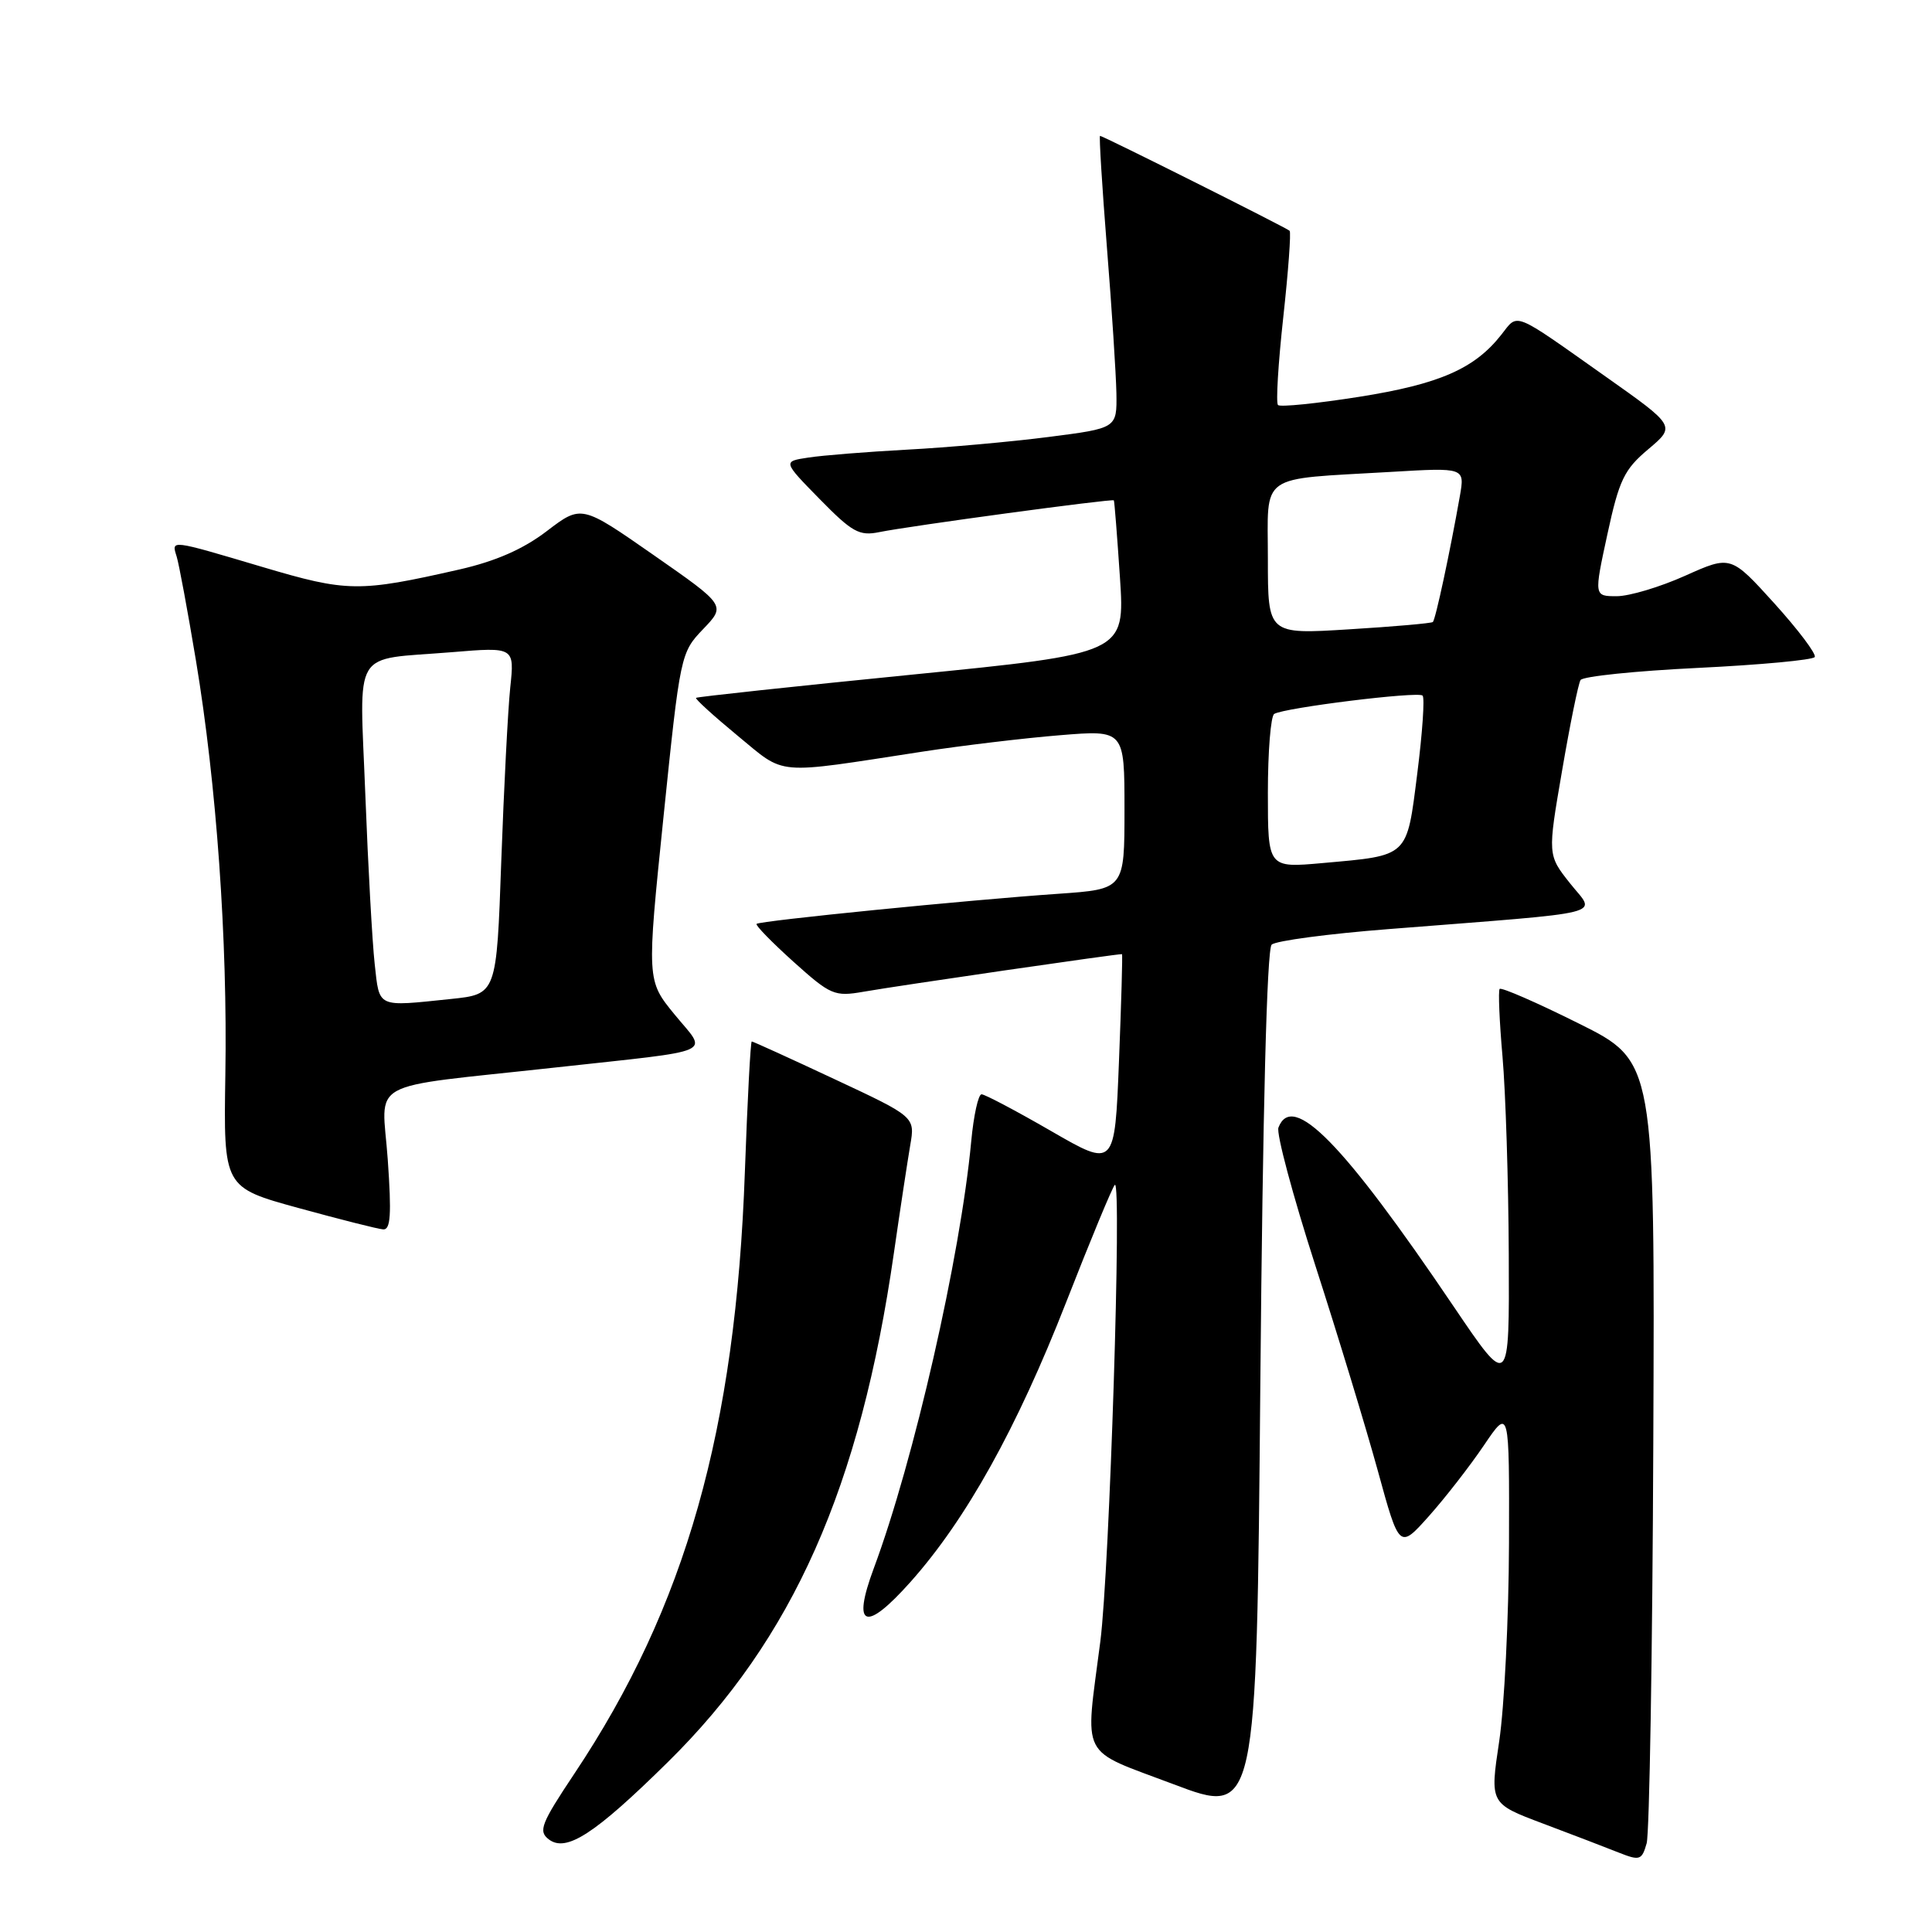 <?xml version="1.0" encoding="UTF-8" standalone="no"?>
<!DOCTYPE svg PUBLIC "-//W3C//DTD SVG 1.1//EN" "http://www.w3.org/Graphics/SVG/1.1/DTD/svg11.dtd" >
<svg xmlns="http://www.w3.org/2000/svg" xmlns:xlink="http://www.w3.org/1999/xlink" version="1.1" viewBox="0 0 256 256">
 <g >
 <path fill="currentColor"
d=" M 219.07 191.23 C 219.28 140.63 219.28 140.63 209.18 135.61 C 203.63 132.84 198.92 130.79 198.71 131.04 C 198.51 131.29 198.68 135.32 199.09 140.00 C 199.50 144.68 199.88 156.49 199.92 166.27 C 200.00 184.03 200.00 184.03 192.62 173.12 C 177.98 151.45 171.25 144.58 169.40 149.41 C 169.10 150.18 171.30 158.40 174.28 167.66 C 177.27 176.92 181.00 189.18 182.57 194.89 C 185.42 205.28 185.42 205.28 189.34 200.89 C 191.49 198.48 194.77 194.26 196.63 191.51 C 200.00 186.53 200.00 186.53 199.95 204.51 C 199.92 214.41 199.33 226.21 198.65 230.74 C 197.41 238.98 197.41 238.98 204.45 241.63 C 208.33 243.09 212.85 244.82 214.50 245.48 C 217.28 246.58 217.55 246.49 218.19 244.25 C 218.56 242.92 218.96 219.06 219.07 191.23 Z  M 88.48 233.50 C 105.08 217.15 113.99 197.07 118.45 166.00 C 119.28 160.22 120.26 153.81 120.61 151.75 C 121.26 147.99 121.26 147.99 110.59 143.00 C 104.72 140.25 99.78 138.00 99.61 138.00 C 99.45 138.00 99.04 145.76 98.70 155.25 C 97.49 189.48 90.86 212.90 76.12 235.00 C 71.70 241.63 71.30 242.64 72.71 243.72 C 75.02 245.49 78.79 243.05 88.48 233.50 Z  M 168.50 125.17 C 169.05 124.66 176.03 123.73 184.00 123.11 C 213.89 120.75 211.46 121.37 208.05 117.06 C 205.06 113.29 205.06 113.29 206.98 102.14 C 208.03 96.01 209.13 90.59 209.43 90.11 C 209.73 89.62 216.74 88.90 225.00 88.50 C 233.26 88.10 240.22 87.45 240.46 87.06 C 240.70 86.67 238.30 83.48 235.12 79.96 C 229.34 73.58 229.34 73.58 223.29 76.29 C 219.97 77.78 215.89 79.00 214.23 79.00 C 211.21 79.00 211.21 79.00 212.99 70.78 C 214.55 63.57 215.22 62.20 218.41 59.52 C 222.04 56.46 222.04 56.46 212.77 49.91 C 200.30 41.10 201.21 41.46 198.94 44.34 C 195.40 48.86 190.72 50.90 180.10 52.58 C 174.47 53.47 169.63 53.96 169.34 53.67 C 169.05 53.38 169.37 48.15 170.04 42.04 C 170.71 35.93 171.09 30.77 170.88 30.58 C 170.43 30.16 146.15 18.00 145.76 18.00 C 145.62 18.00 146.03 24.64 146.67 32.75 C 147.32 40.86 147.88 49.58 147.93 52.12 C 148.00 56.74 148.00 56.74 138.95 57.90 C 133.97 58.54 125.53 59.30 120.20 59.58 C 114.86 59.87 108.97 60.34 107.11 60.63 C 103.72 61.14 103.72 61.14 108.61 66.13 C 112.91 70.52 113.86 71.05 116.50 70.51 C 120.46 69.70 147.40 66.05 147.59 66.30 C 147.67 66.41 148.03 71.02 148.40 76.54 C 149.06 86.58 149.06 86.58 120.78 89.40 C 105.23 90.95 92.38 92.33 92.23 92.47 C 92.07 92.60 94.55 94.85 97.72 97.47 C 104.22 102.81 102.34 102.65 122.21 99.60 C 127.55 98.78 135.76 97.80 140.46 97.42 C 149.00 96.72 149.00 96.72 149.00 107.27 C 149.00 117.82 149.00 117.82 140.25 118.43 C 128.31 119.25 100.65 122.01 100.25 122.42 C 100.07 122.60 102.27 124.85 105.13 127.43 C 110.06 131.86 110.57 132.08 114.42 131.41 C 119.21 130.57 148.42 126.33 148.67 126.43 C 148.76 126.47 148.58 132.85 148.27 140.62 C 147.71 154.74 147.71 154.74 139.28 149.87 C 134.64 147.19 130.49 145.00 130.06 145.00 C 129.63 145.00 129.01 147.81 128.69 151.25 C 127.27 166.46 121.09 193.57 115.77 207.84 C 112.86 215.68 114.66 216.33 120.65 209.61 C 128.02 201.34 134.73 189.28 141.28 172.53 C 144.51 164.27 147.41 157.28 147.72 157.00 C 148.67 156.15 147.02 207.97 145.80 217.50 C 143.76 233.36 142.88 231.65 155.50 236.42 C 166.50 240.58 166.50 240.58 167.00 183.34 C 167.32 147.12 167.87 125.76 168.50 125.17 Z  M 51.38 153.65 C 50.62 142.82 48.01 144.26 73.50 141.46 C 95.42 139.05 93.77 139.78 89.39 134.43 C 85.69 129.91 85.69 129.91 87.92 108.21 C 90.13 86.73 90.19 86.47 93.17 83.36 C 96.18 80.22 96.18 80.22 86.61 73.55 C 77.04 66.88 77.04 66.88 72.46 70.37 C 69.32 72.77 65.69 74.36 60.87 75.46 C 47.54 78.49 46.03 78.47 34.75 75.12 C 22.45 71.47 22.71 71.50 23.41 73.75 C 23.71 74.71 24.86 80.90 25.96 87.50 C 28.69 103.90 30.16 124.57 29.86 142.42 C 29.62 157.34 29.62 157.34 39.56 160.07 C 45.03 161.57 50.07 162.85 50.77 162.90 C 51.76 162.98 51.89 160.91 51.38 153.65 Z  M 168.00 105.07 C 168.00 99.59 168.38 94.88 168.84 94.60 C 170.17 93.78 187.92 91.58 188.50 92.17 C 188.80 92.46 188.48 97.09 187.80 102.46 C 186.38 113.68 186.75 113.33 175.25 114.36 C 168.00 115.01 168.00 115.01 168.00 105.07 Z  M 168.00 74.08 C 168.00 62.54 166.55 63.57 184.30 62.53 C 194.10 61.95 194.10 61.95 193.44 65.73 C 192.12 73.21 190.21 82.12 189.86 82.42 C 189.66 82.59 184.66 83.03 178.75 83.39 C 168.00 84.06 168.00 84.06 168.00 74.08 Z  M 49.65 127.75 C 49.33 124.86 48.77 114.79 48.41 105.36 C 47.65 85.53 46.45 87.52 59.84 86.42 C 68.18 85.73 68.18 85.73 67.61 91.11 C 67.30 94.08 66.77 104.43 66.42 114.12 C 65.80 131.74 65.80 131.74 59.75 132.37 C 49.85 133.40 50.30 133.61 49.65 127.75 Z "/>
</g>
</svg>